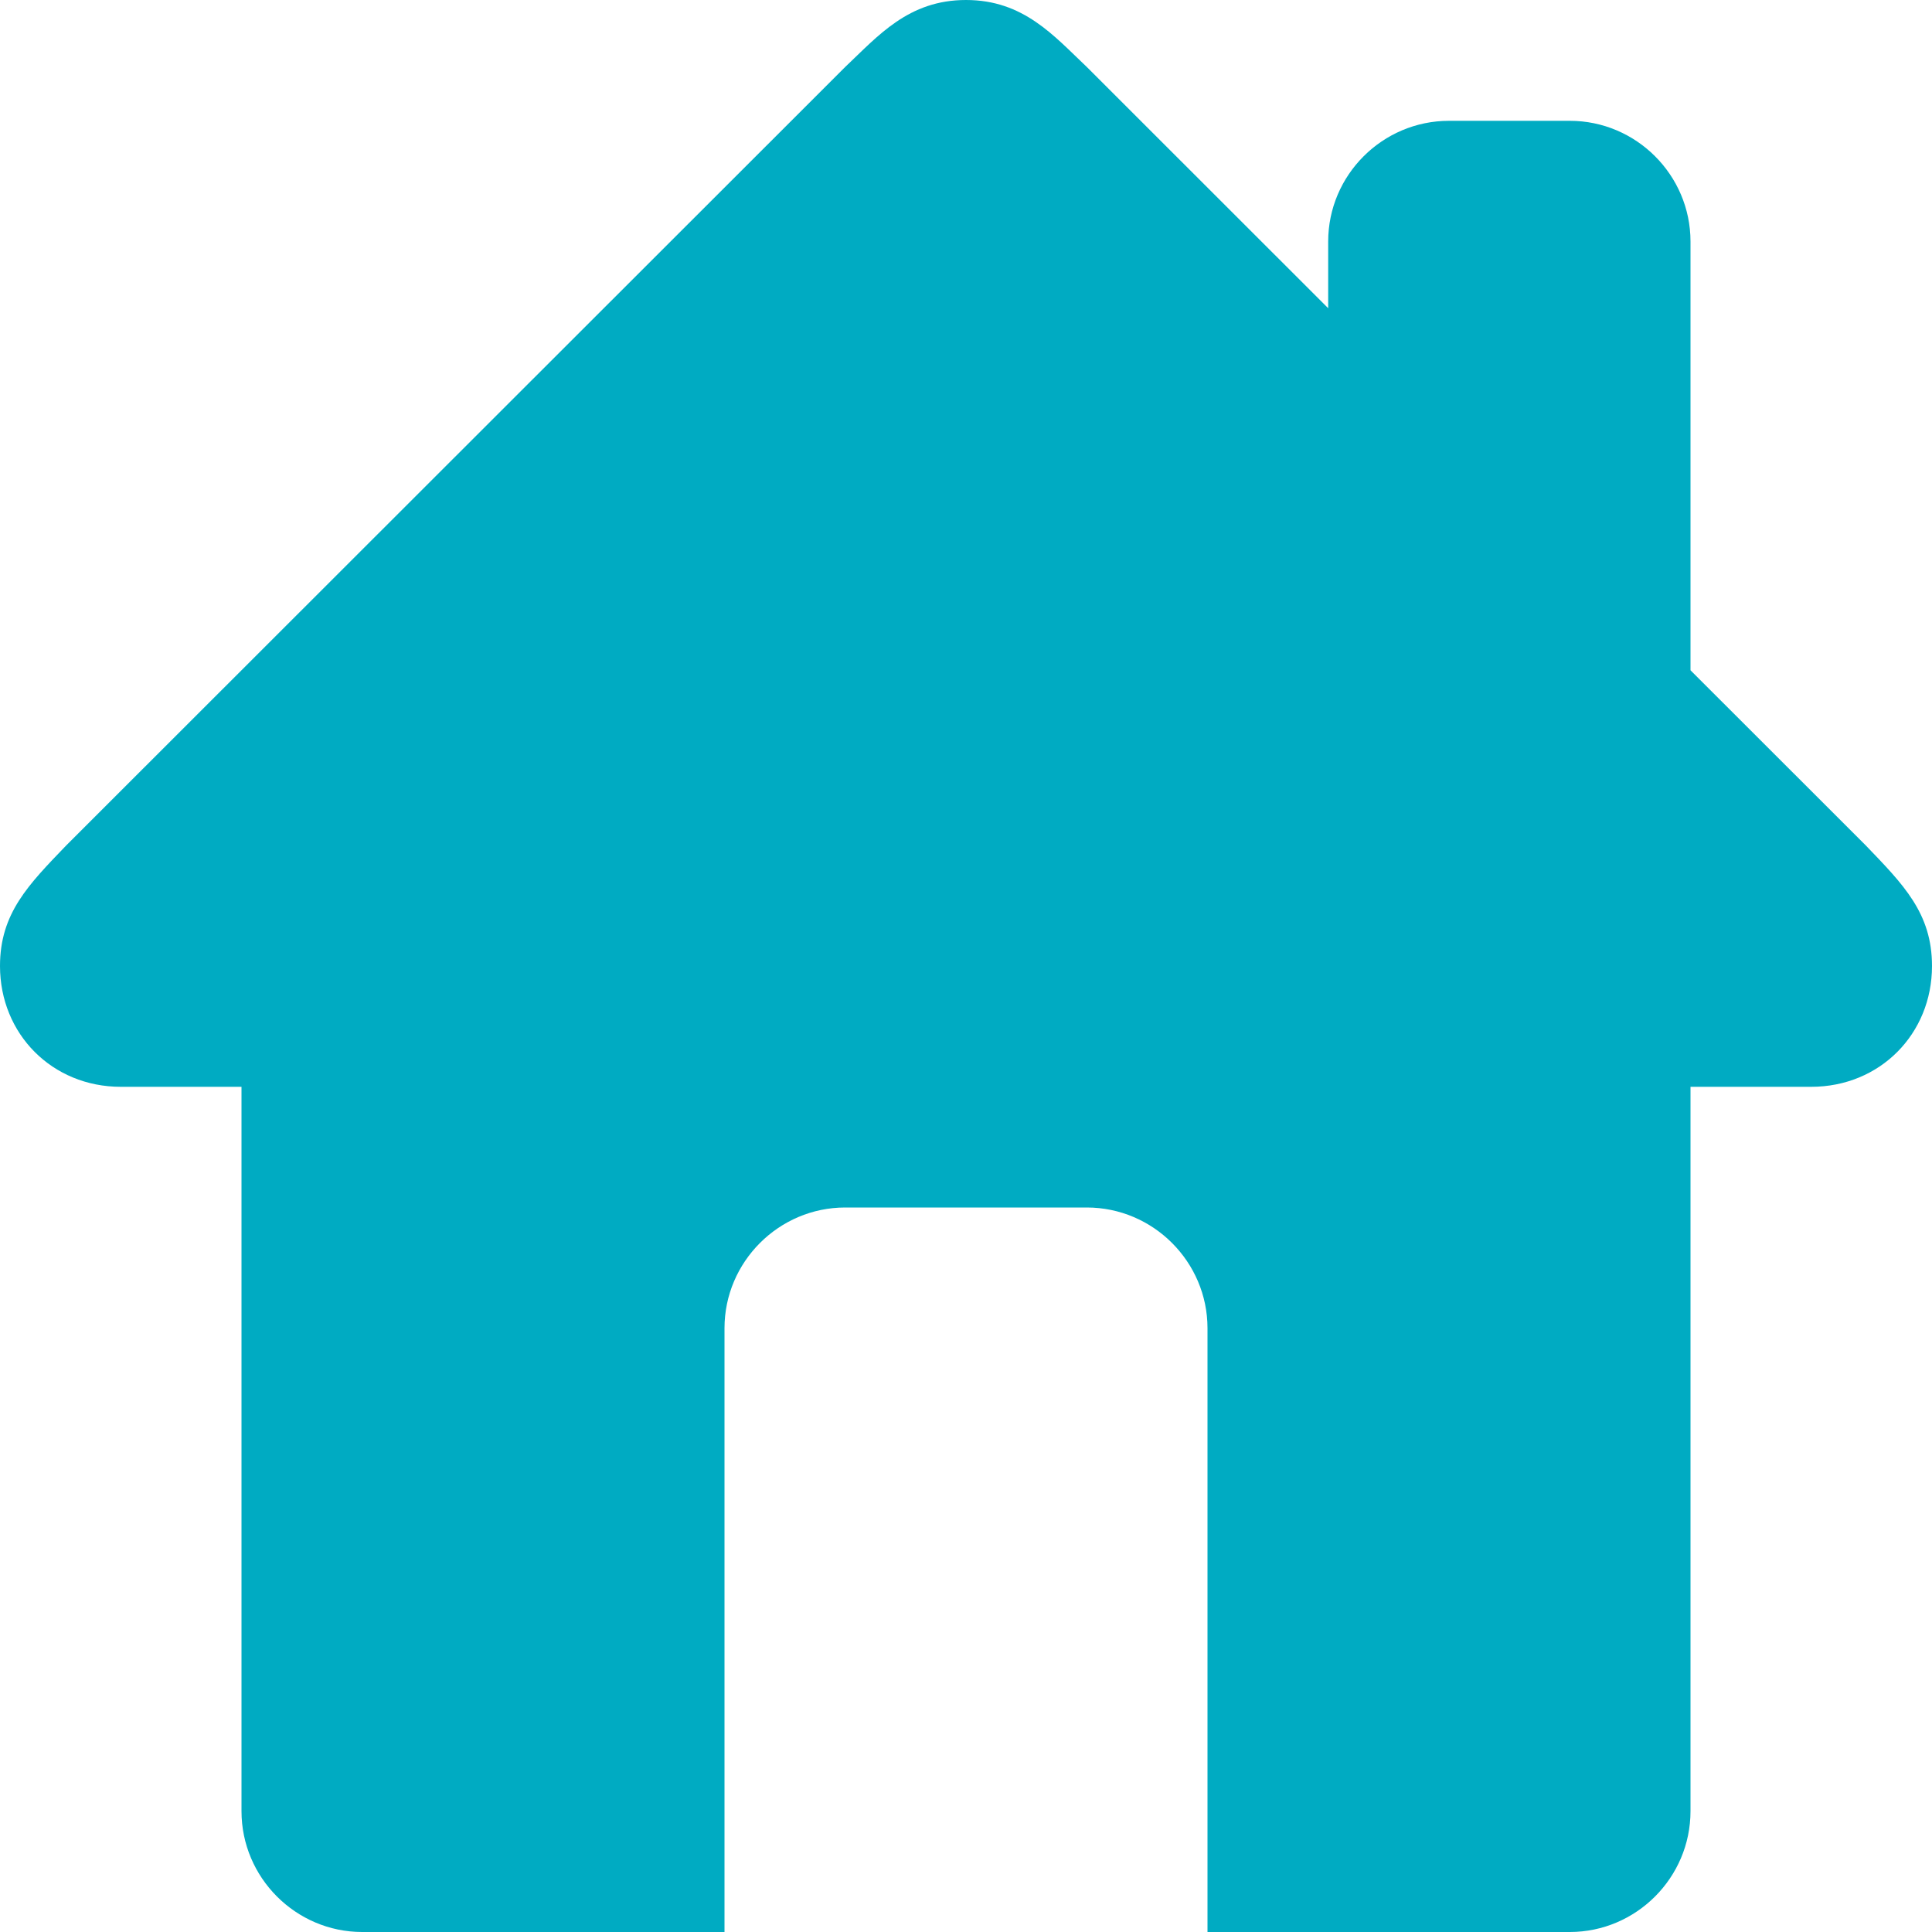 <svg width="15" height="15" viewBox="0 0 15 15" fill="none" xmlns="http://www.w3.org/2000/svg">
<path d="M14.484 6.562L13.125 5.204V1.875C13.125 1.359 12.703 0.938 12.188 0.938H11.25C10.734 0.938 10.312 1.359 10.312 1.875V2.393L8.438 0.52C8.182 0.278 7.947 0 7.5 0C7.053 0 6.818 0.278 6.562 0.52L0.516 6.562C0.223 6.867 0 7.089 0 7.5C0 8.028 0.405 8.438 0.938 8.438H1.875V14.062C1.875 14.578 2.297 15 2.812 15H5.625V10.312C5.625 9.797 6.047 9.375 6.562 9.375H8.438C8.953 9.375 9.375 9.797 9.375 10.312V15H12.188C12.703 15 13.125 14.578 13.125 14.062V8.438H14.062C14.595 8.438 15 8.028 15 7.5C15 7.089 14.777 6.867 14.484 6.562Z" fill="#00ABC2"/>
</svg>
